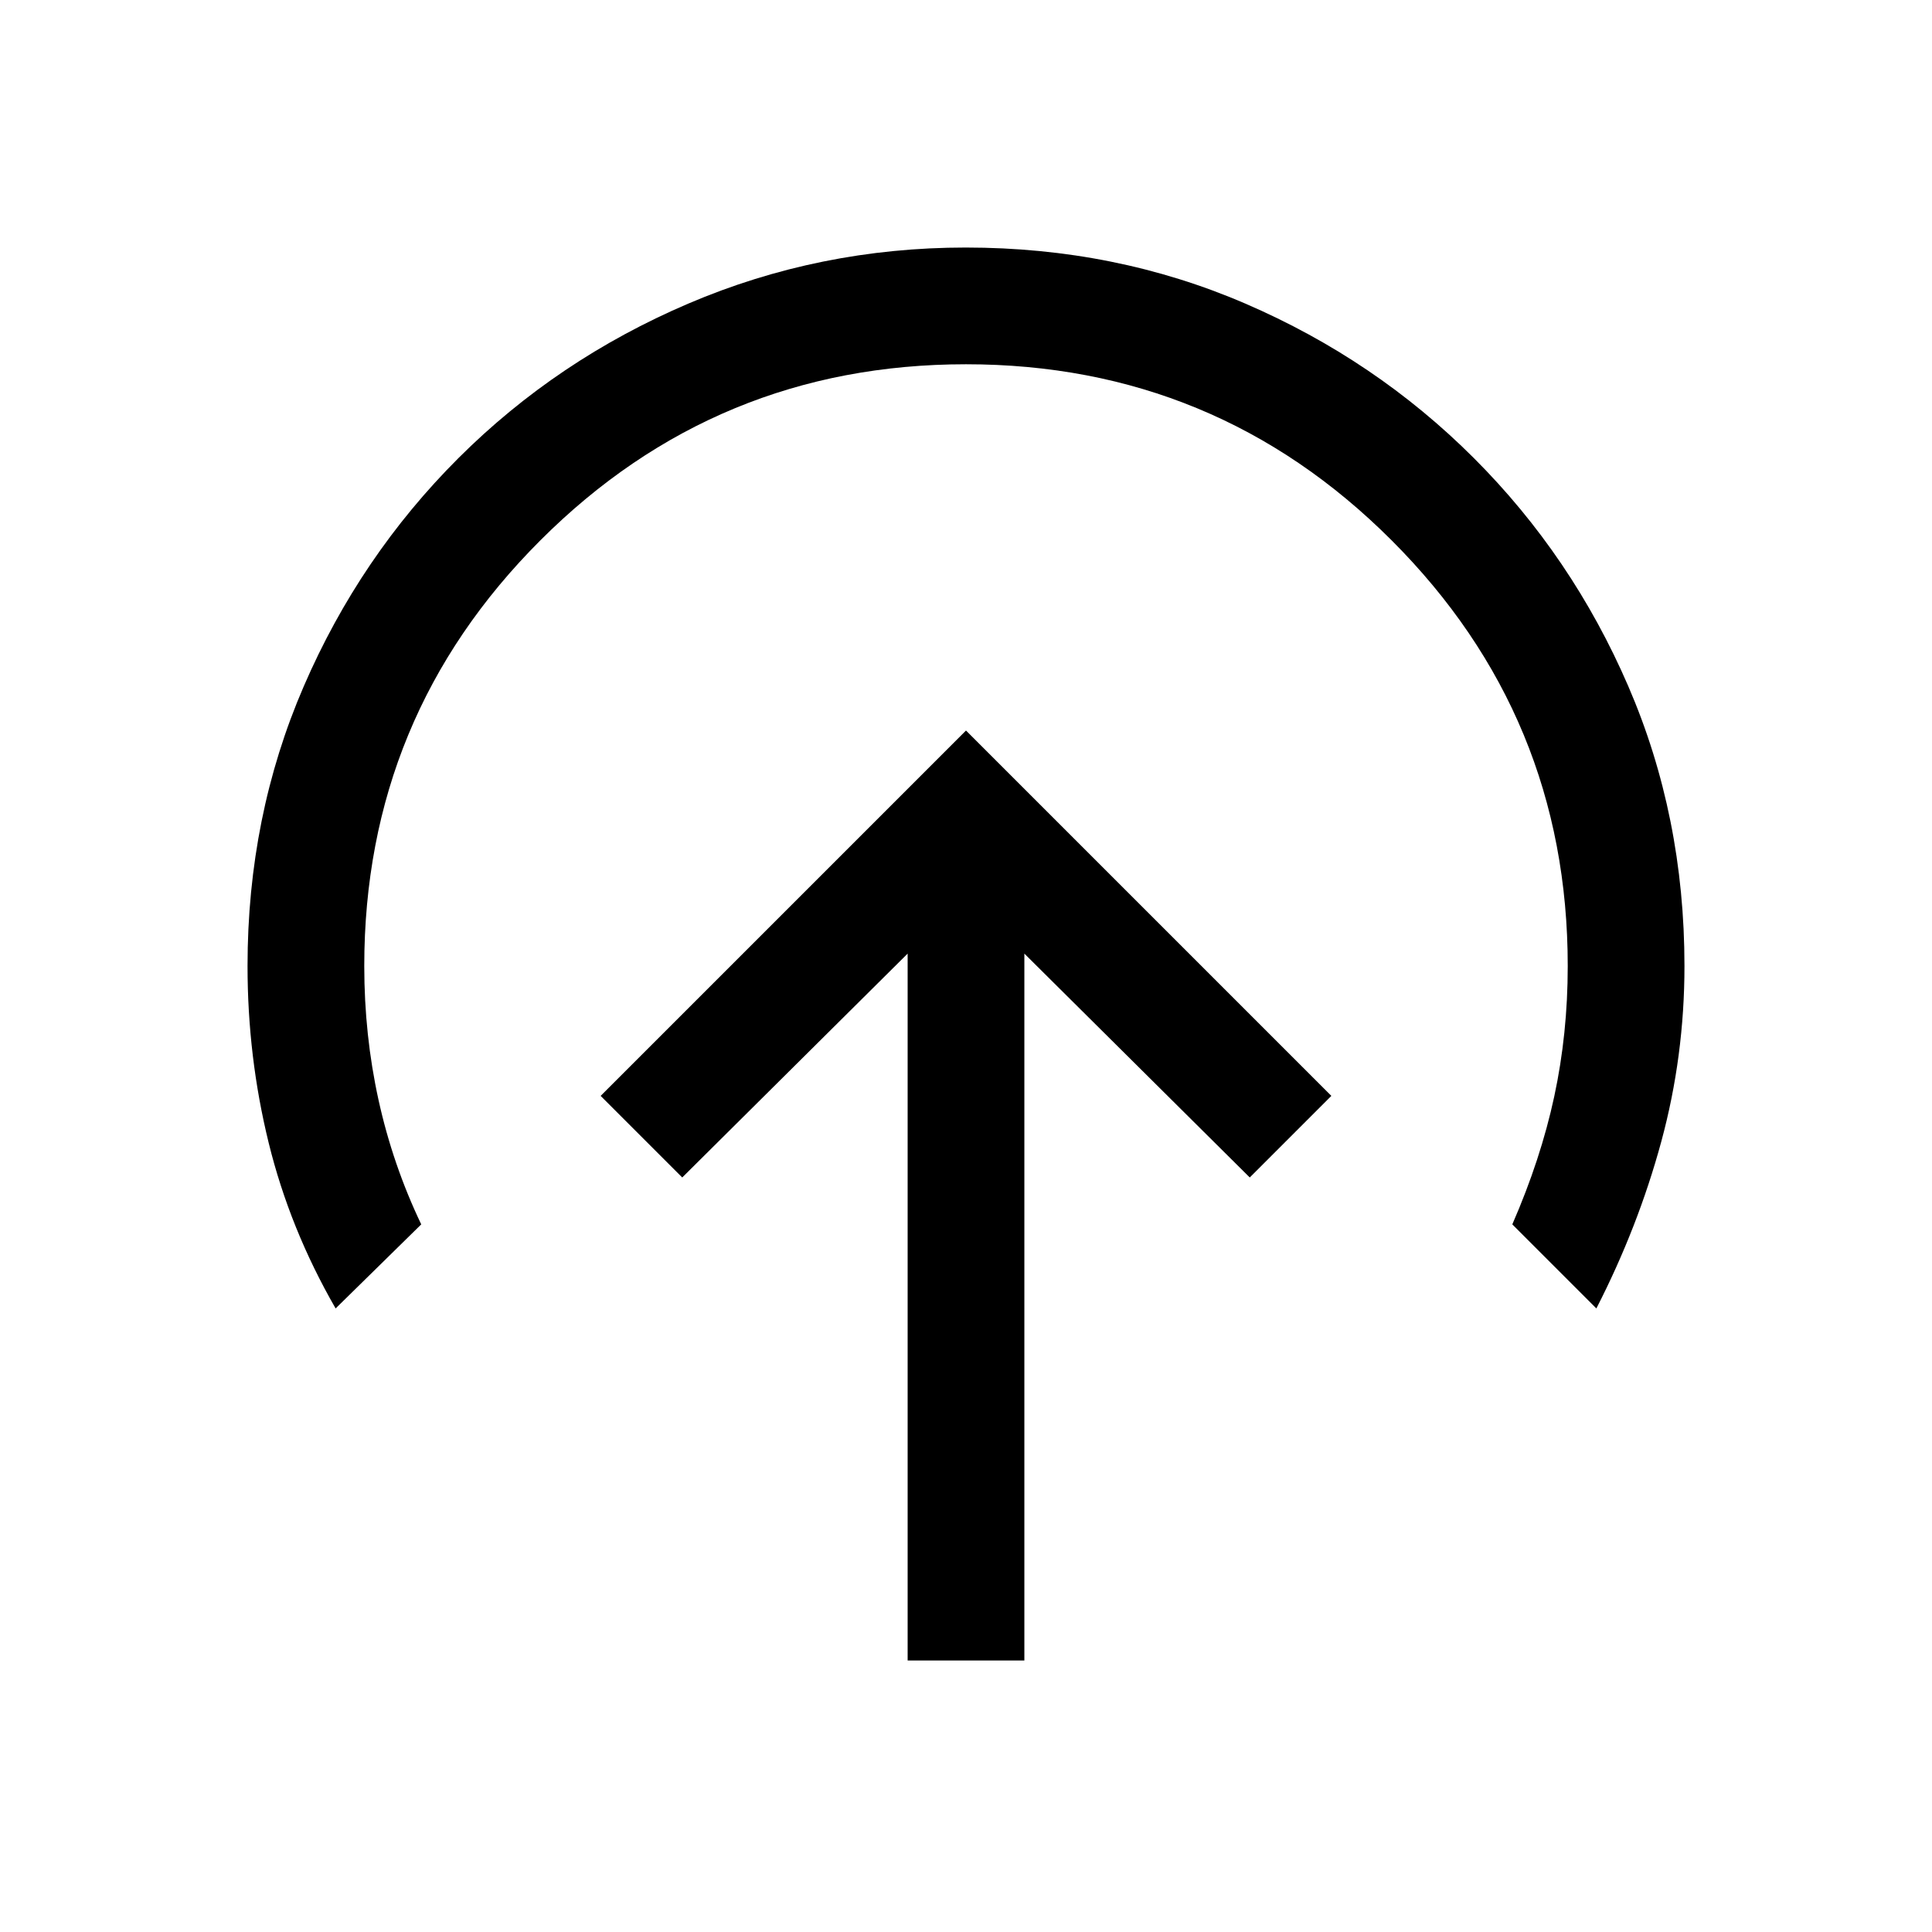 <svg xmlns="http://www.w3.org/2000/svg" height="20" viewBox="0 96 960 960" width="20"><path d="M480 459 298.461 640.538 339 681.077l112-111.231v351.231h58V569.846l112 111.231 40.539-40.539L480 459ZM166.769 746.154Q144 706.616 133.5 663.858 123 621.101 123 576q0-74.398 27.932-138.97 27.933-64.573 76.889-113.428 48.955-48.855 114.164-76.728Q407.194 219 479.866 219q74.37 0 138.98 27.874 64.61 27.873 113.492 76.728 48.883 48.855 76.772 113.428Q837 501.602 837 576q0 44.756-11.5 87.186-11.5 42.43-32.269 82.968l-41.77-41.769q14.154-32.462 20.847-63.597Q779 609.654 779 576q0-124-87.5-211.5T480 277q-124 0-211.5 87.5T181 576q0 34.306 7.077 66.519 7.077 32.214 21.231 61.866l-42.539 41.769Z"/></svg>